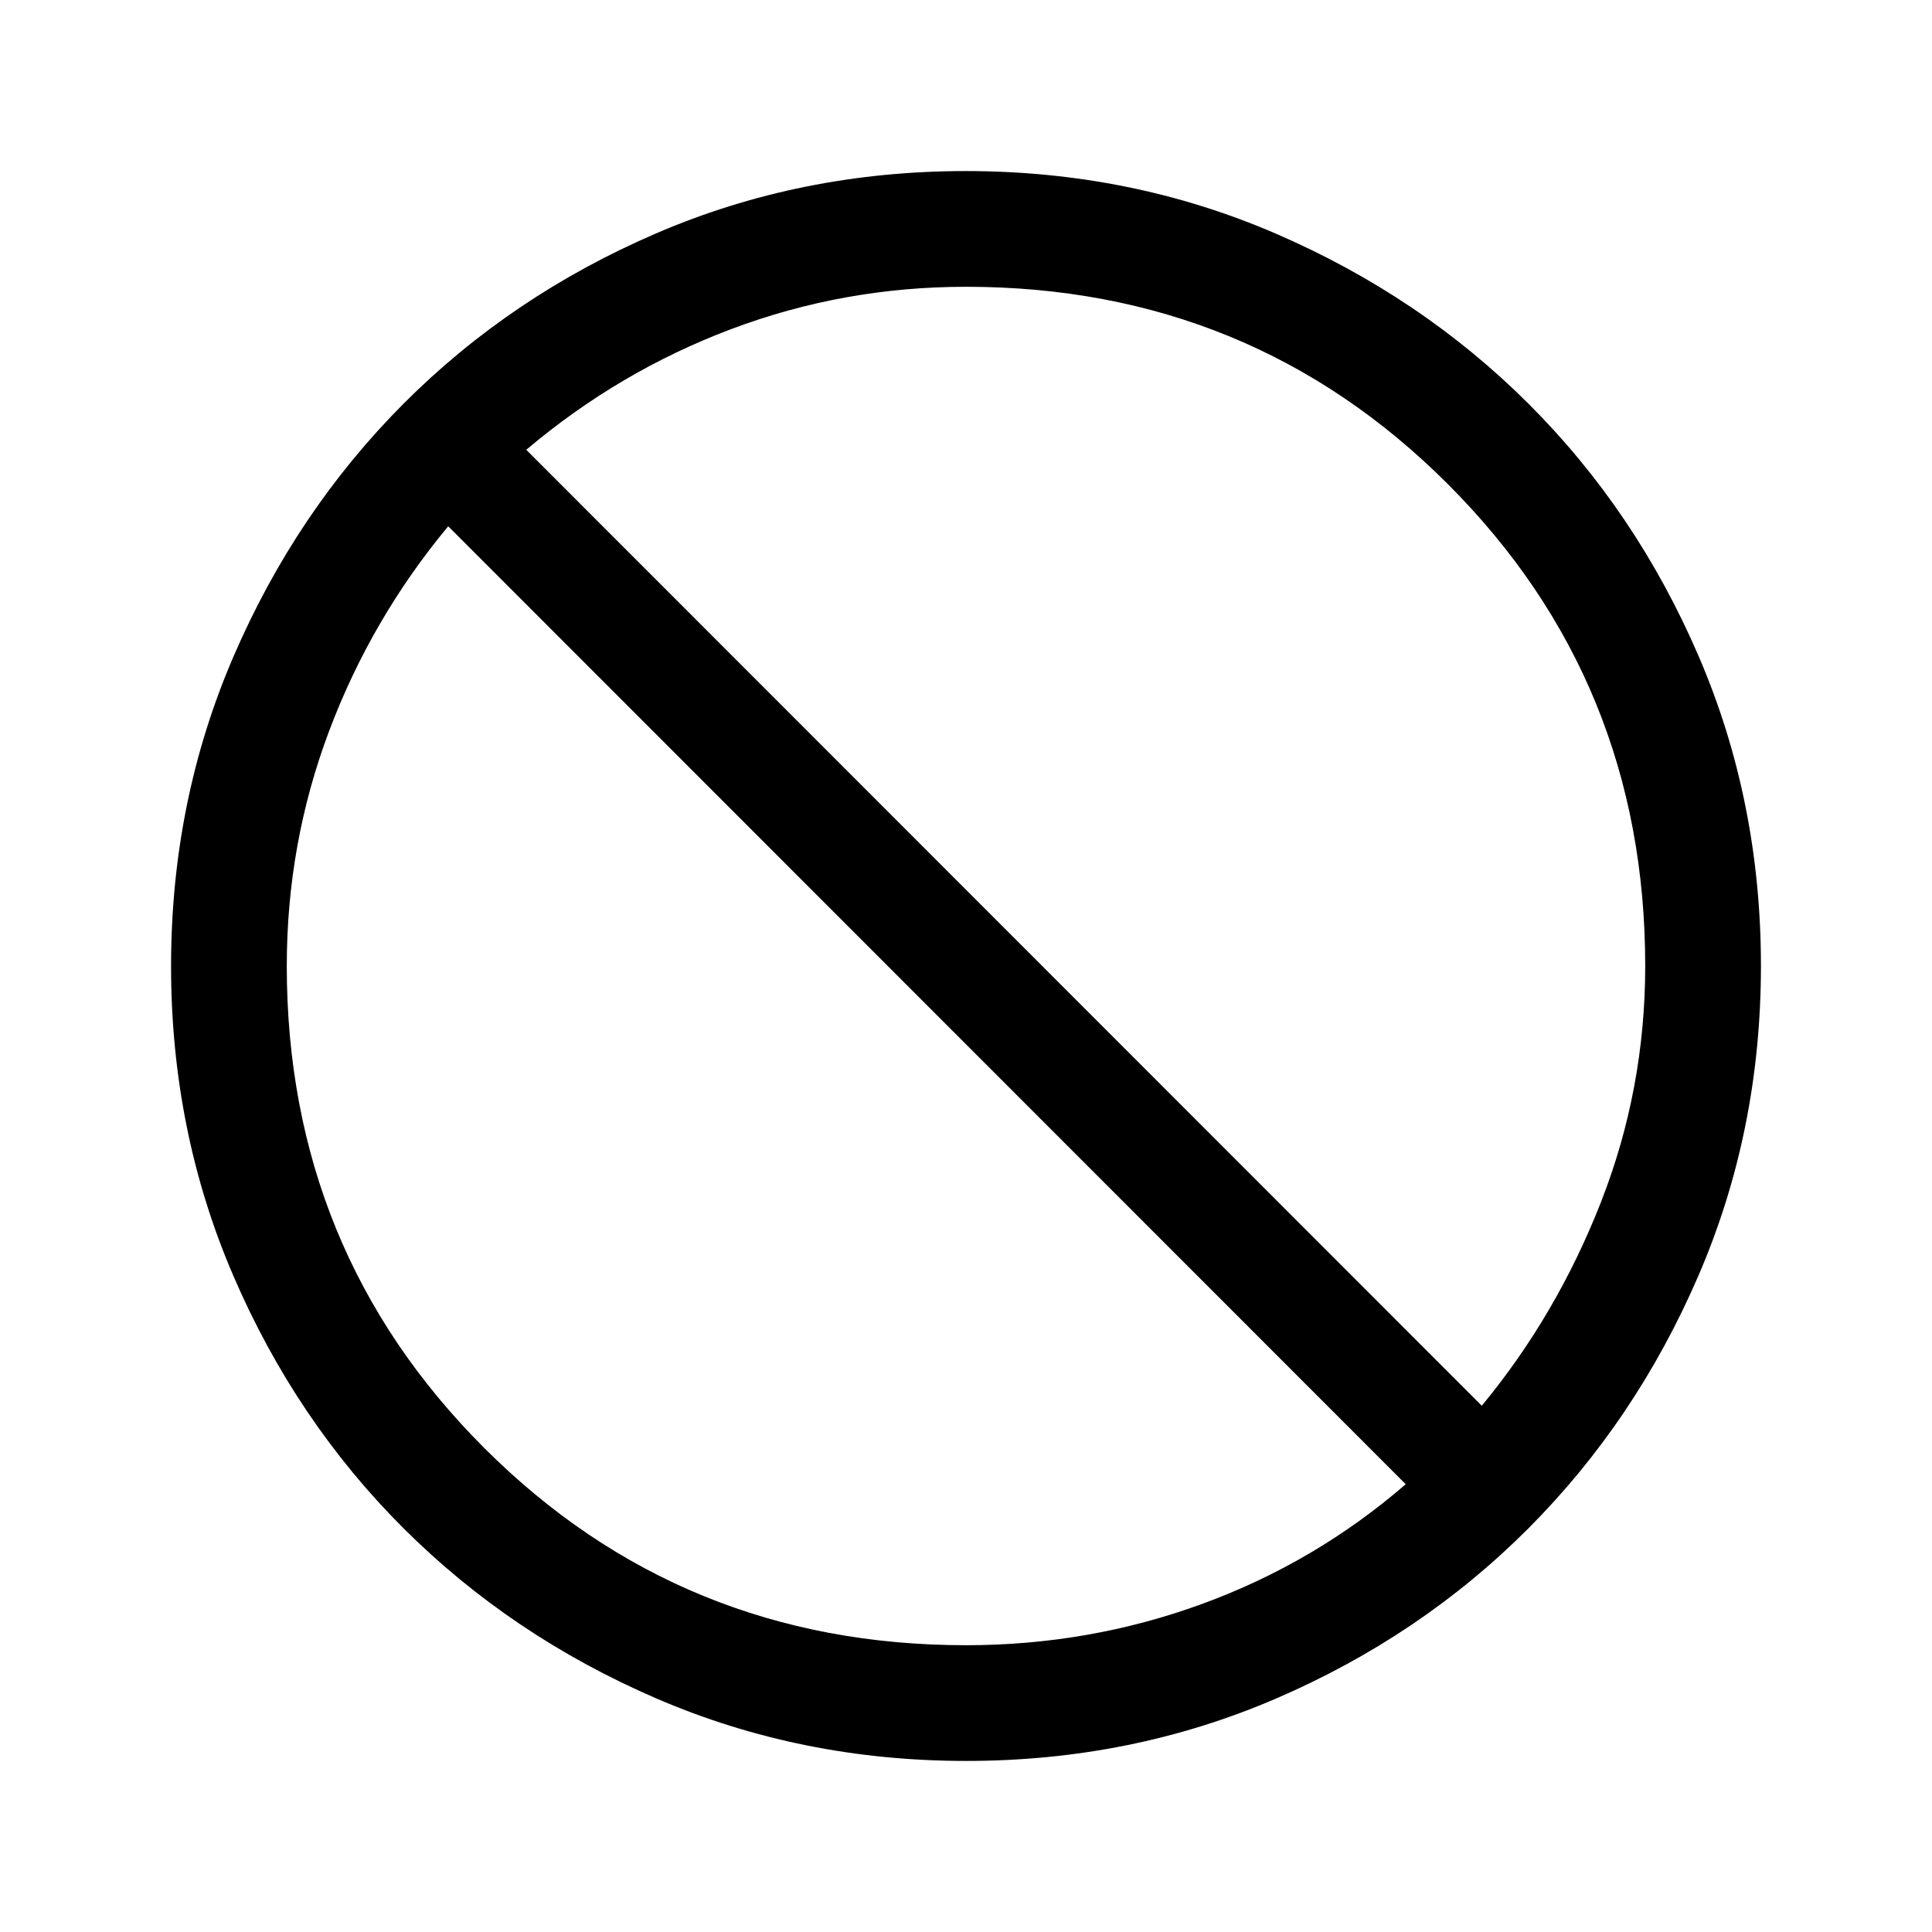 <svg xmlns="http://www.w3.org/2000/svg" height="48" viewBox="0 -960 960 960" width="48"><path d="M480.06-85Q398-85 325.99-116.12q-72-31.12-125.5-84.5Q147-254 116-325.94q-31-71.93-31-154 0-82.06 31.12-154.07 31.12-72 84.5-125.5Q254-813 325.94-844q71.93-31 154-31 82.06 0 154.07 31.12 72 31.12 125.5 84.5Q813-706 844-634.06q31 71.93 31 154 0 82.06-31.12 154.07-31.12 72-84.5 125.5Q706-147 634.06-116q-71.93 31-154 31Zm-.06-57.5q61.15 0 117.27-20.5t101.23-59.5l-475.79-476q-38.21 46-59.21 101.83T142.5-480q0 141.37 98.06 239.44Q338.63-142.5 480-142.5Zm256.29-119q37.21-45 59.21-101.16 22-56.15 22-117.34 0-141.38-98.06-239.44T480-817.5q-60.8 0-116.6 21-55.79 21-101.9 60l474.79 475Z"/></svg>